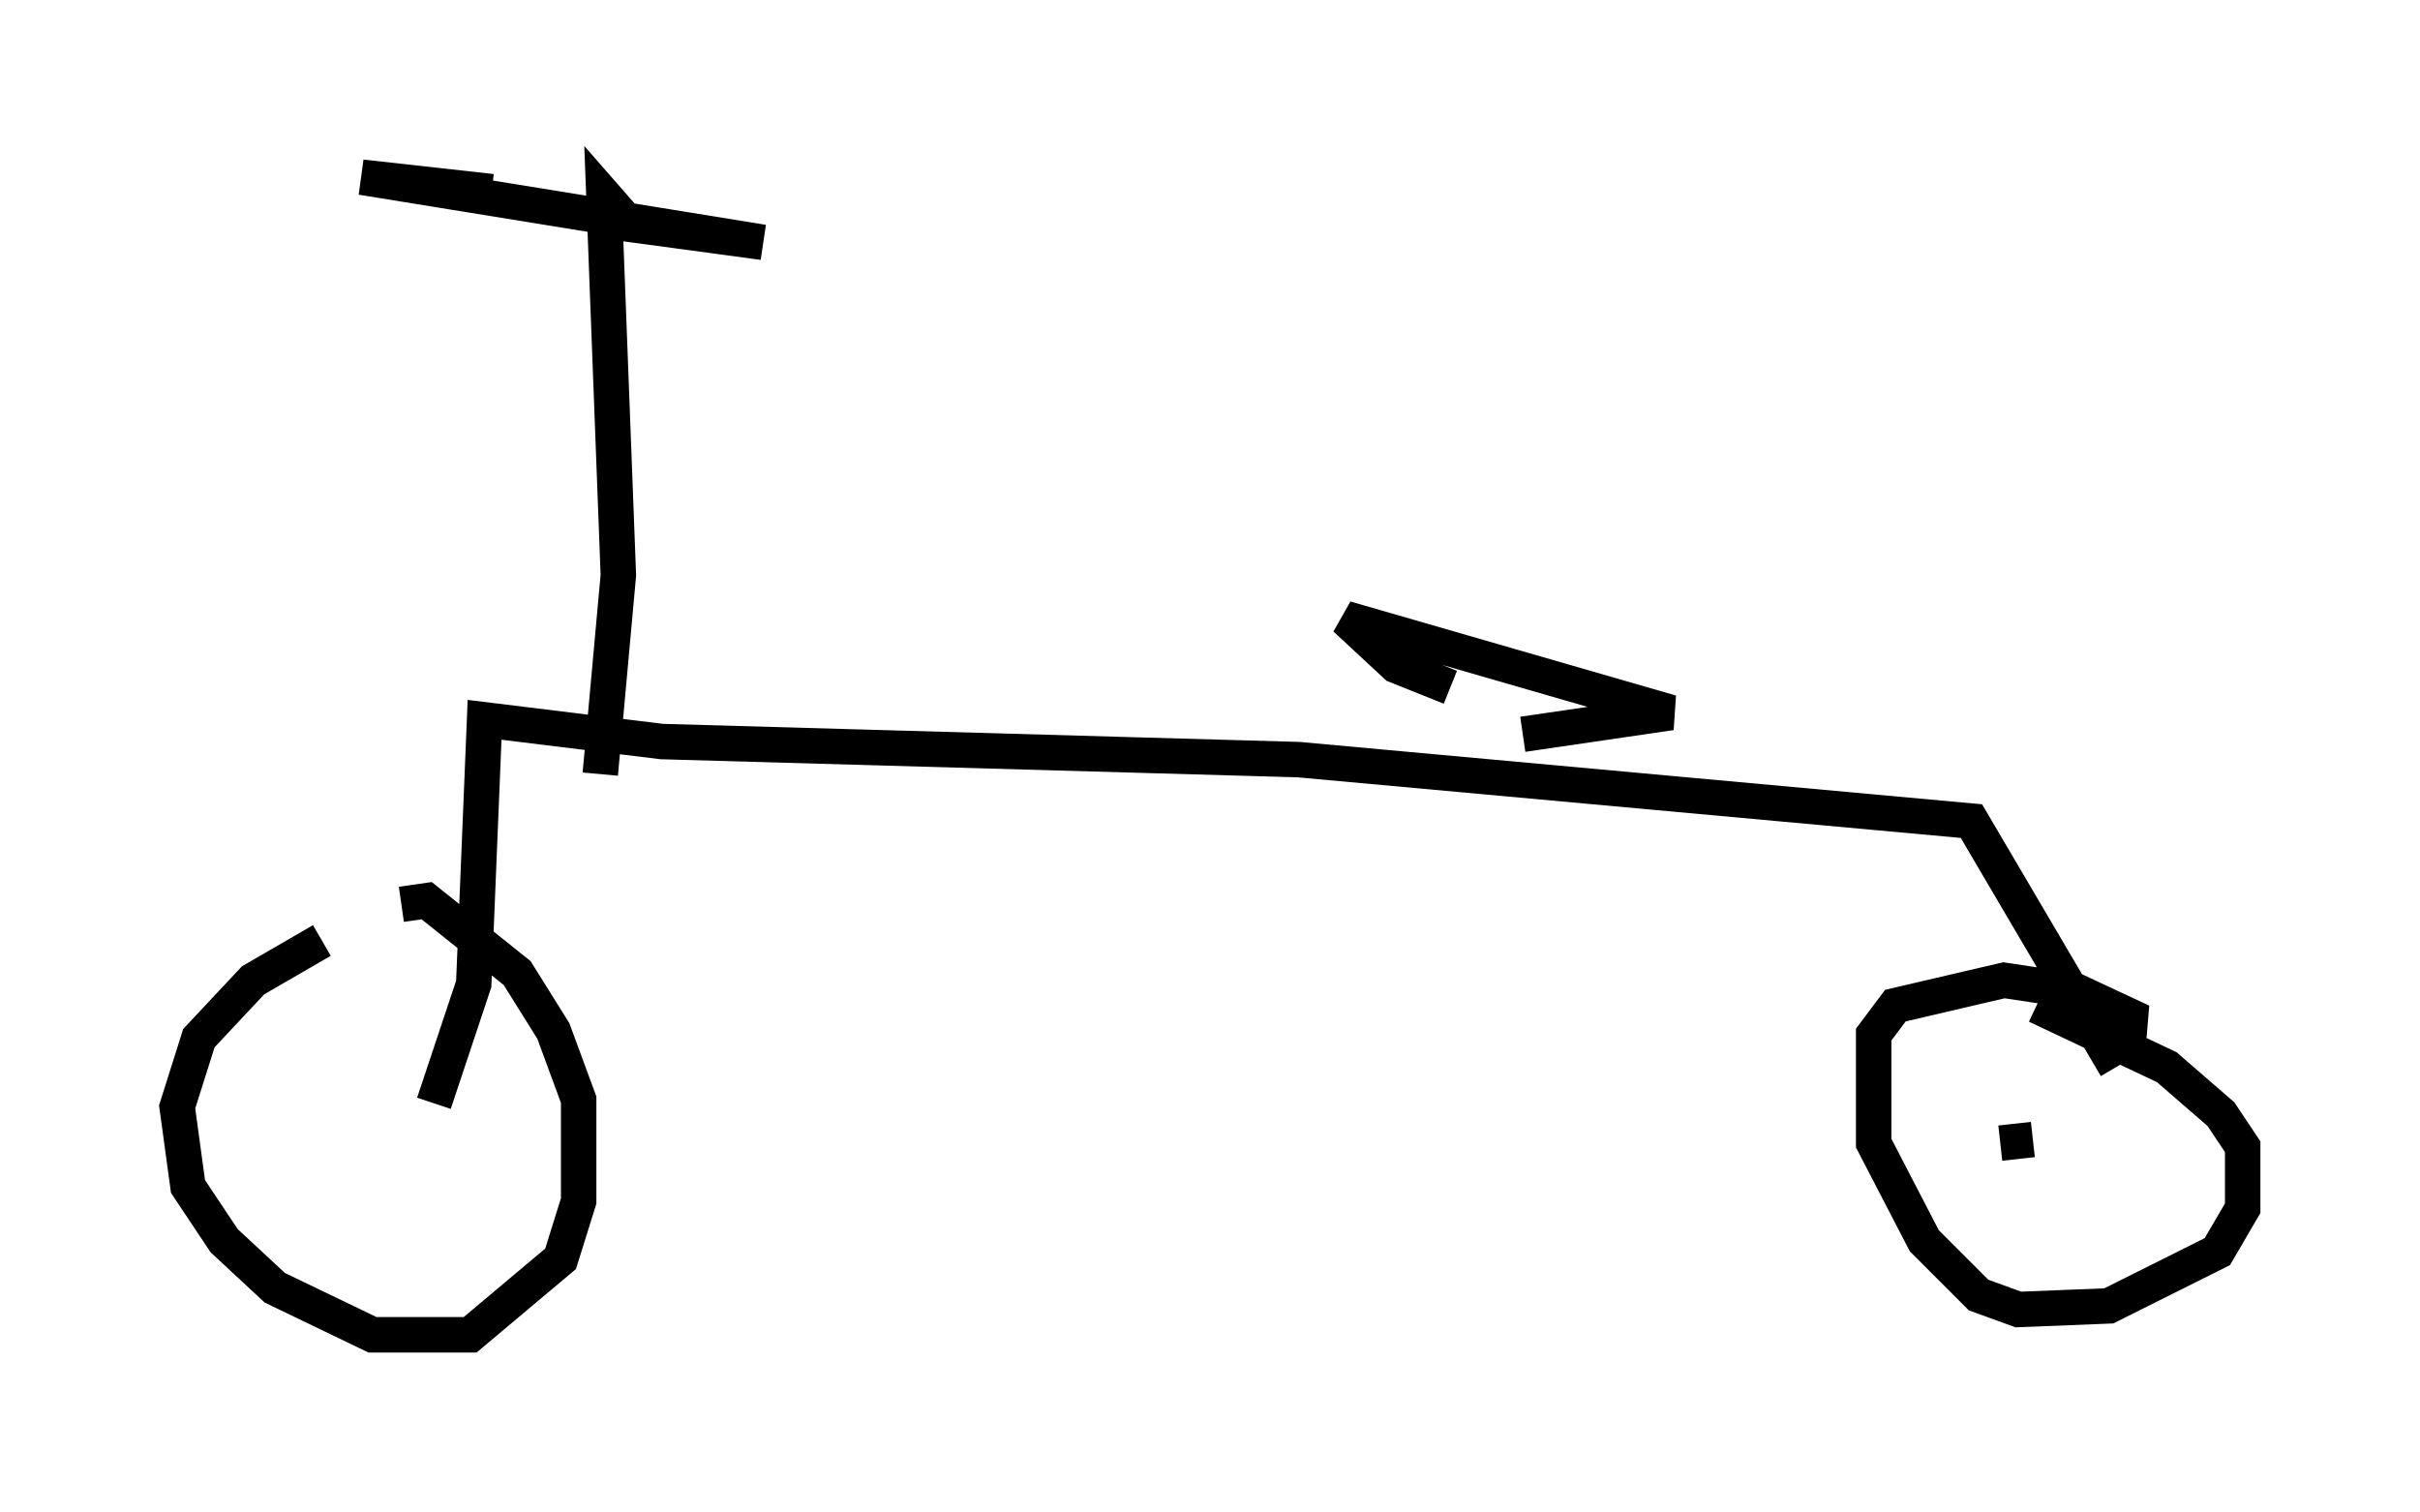 <?xml version="1.0" encoding="utf-8" ?>
<svg baseProfile="full" height="42.667" version="1.1" width="68.29" xmlns="http://www.w3.org/2000/svg" xmlns:ev="http://www.w3.org/2001/xml-events" xmlns:xlink="http://www.w3.org/1999/xlink"><defs /><rect fill="white" height="42.667" width="68.29" x="0" y="0" /><path d="M13.677, 25.111 m-4.594, 1.429 l-1.94, 1.123 -1.531, 1.633 l-0.613, 1.94 0.306, 2.246 l1.021, 1.531 1.429, 1.327 l2.756, 1.327 2.756, 0.0 l2.552, -2.144 0.51, -1.633 l0.0, -2.858 -0.715, -1.94 l-1.021, -1.633 -2.552, -2.042 l-0.715, 0.102 m0.919, 5.615 l1.123, -3.369 0.306, -7.452 l5.002, 0.613 17.967, 0.51 l18.988, 1.735 4.083, 6.942 m0.306, -0.204 l0.102, -1.225 -1.531, -0.715 l-2.042, -0.306 -3.063, 0.715 l-0.613, 0.817 0.0, 3.063 l1.429, 2.756 1.531, 1.531 l1.123, 0.408 2.552, -0.102 l3.063, -1.531 0.715, -1.225 l0.0, -1.735 -0.613, -0.919 l-1.531, -1.327 -3.675, -1.735 m-0.102, 3.777 l-0.919, 0.102 m-39.507, -10.413 l0.51, -5.615 -0.408, -10.719 l0.715, 0.817 3.777, 0.51 l-11.331, -1.838 3.675, 0.408 m29.094, 15.313 l4.185, -0.613 -9.188, -2.654 l1.429, 1.327 1.531, 0.613 " fill="none" stroke="black" stroke-width="1" /></svg>